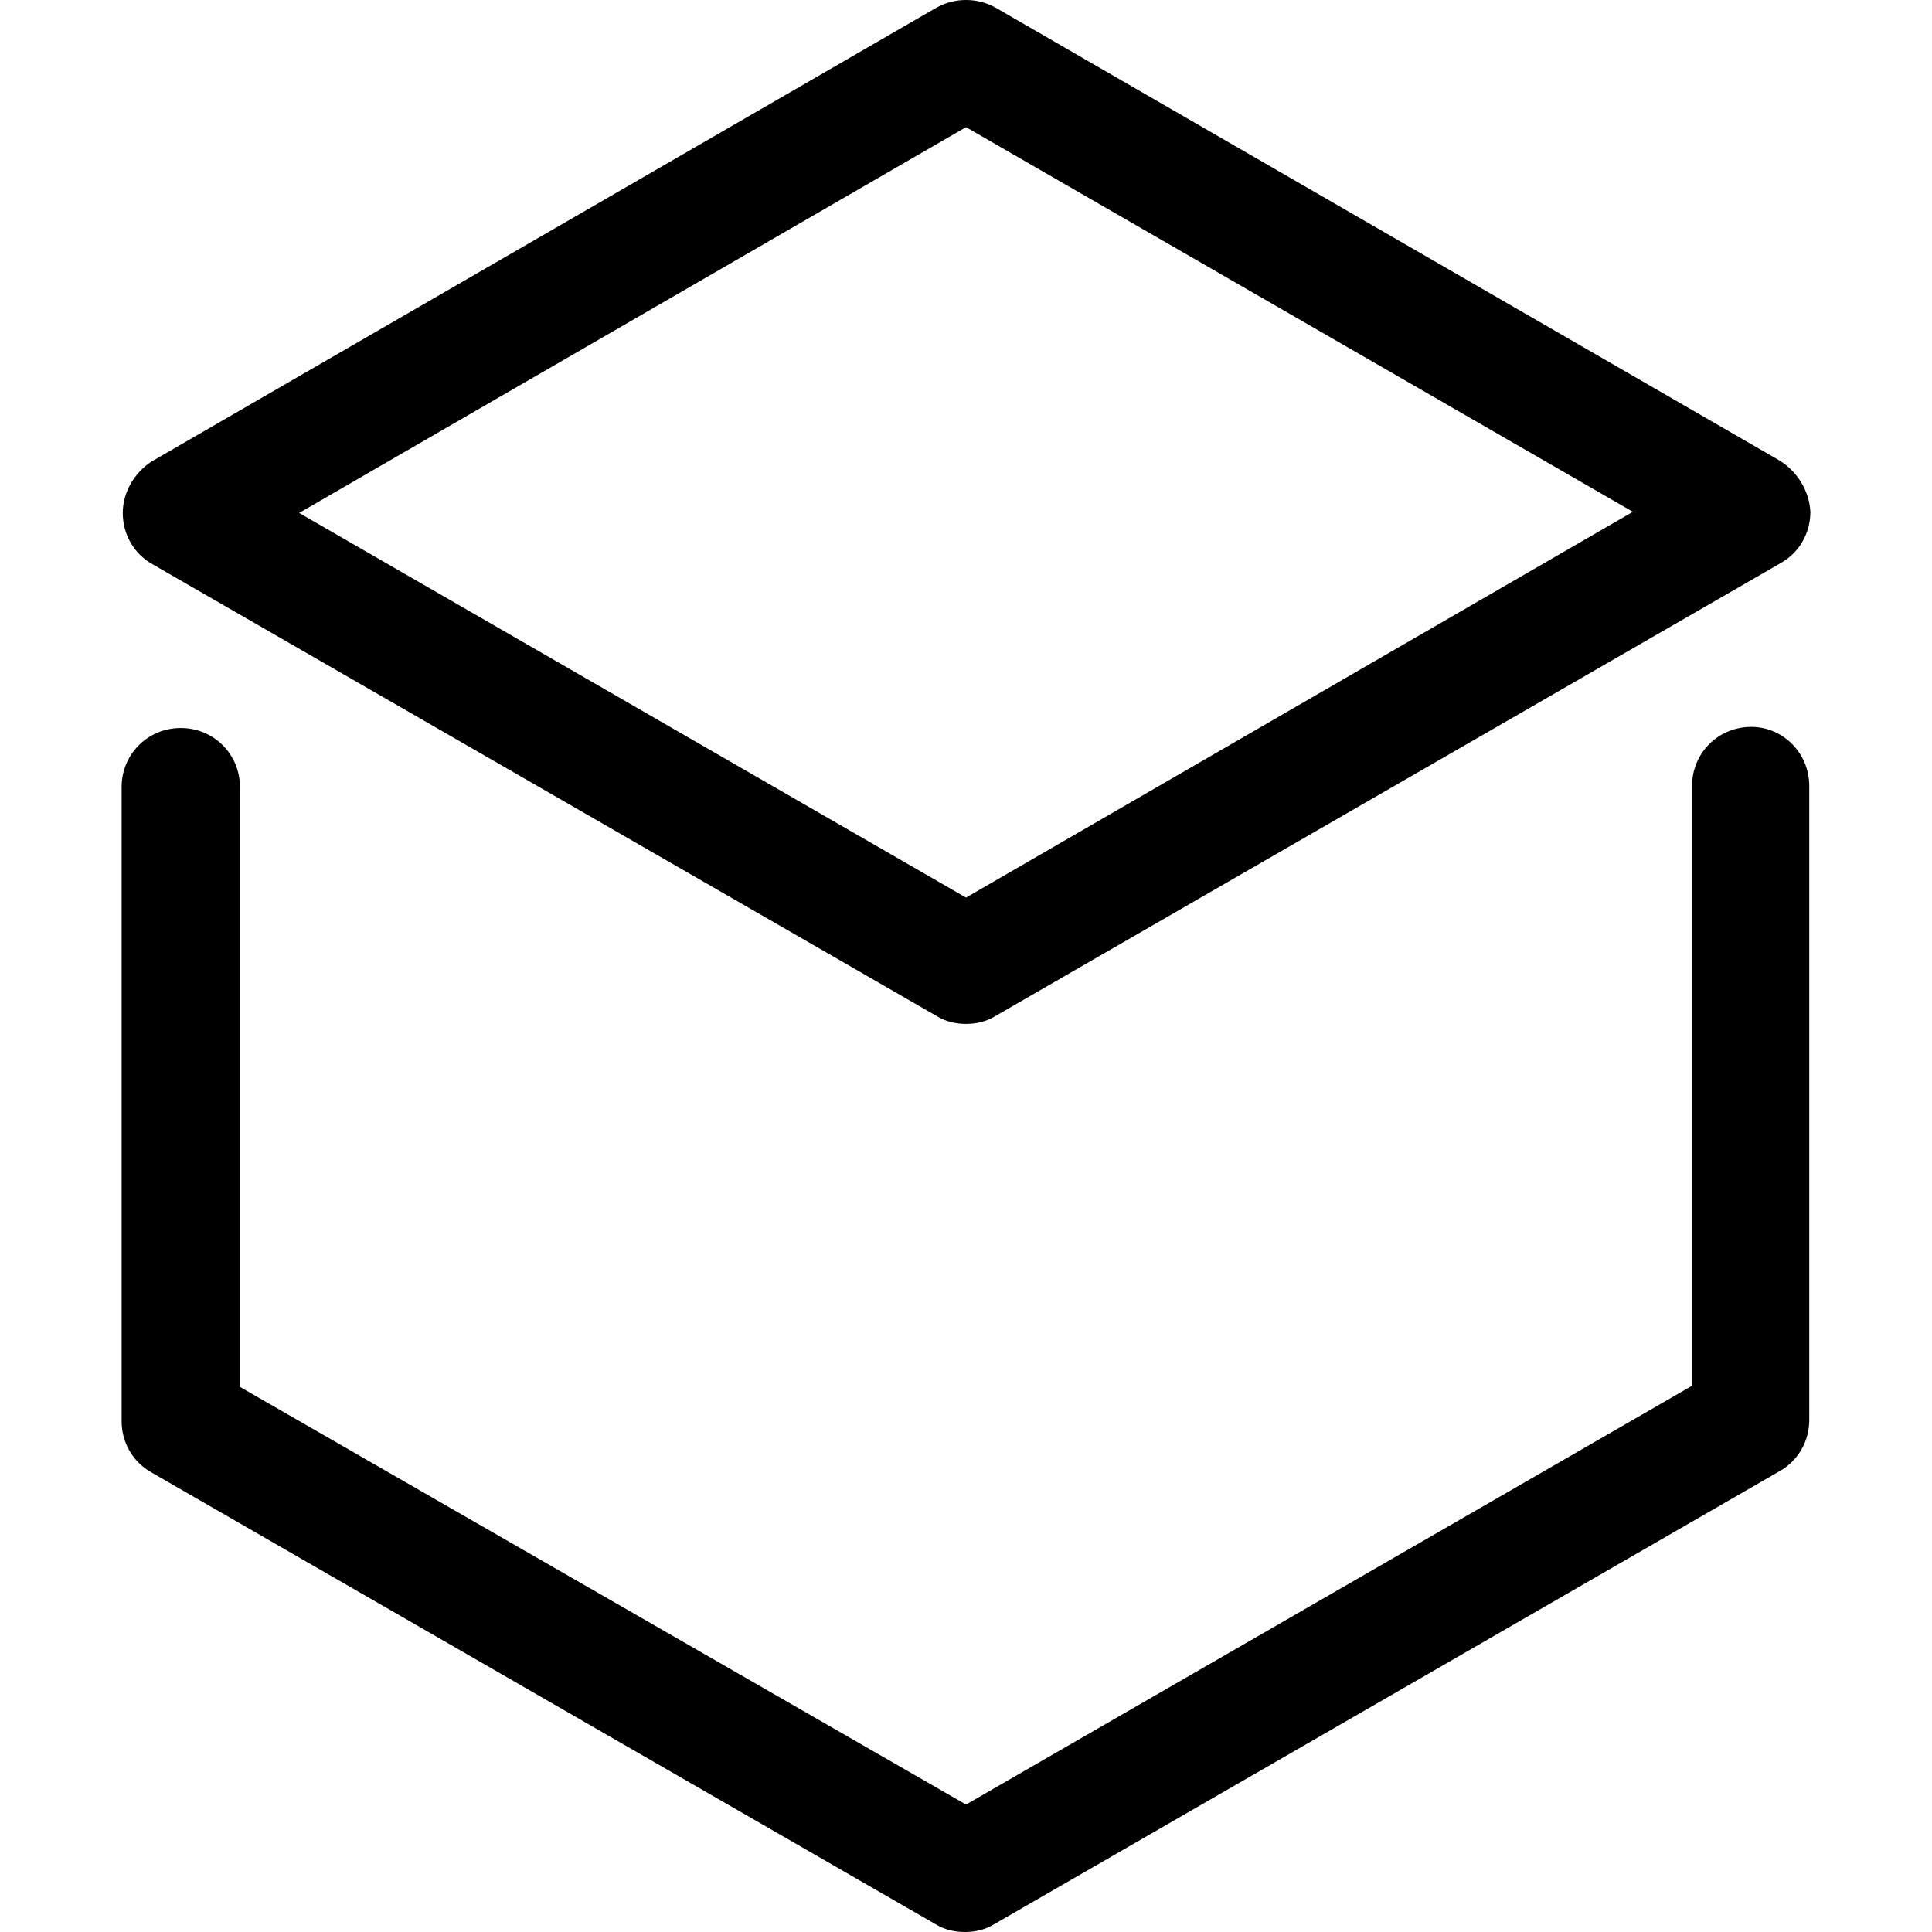 <svg width="512" height="512" viewBox="0 0 512 512" fill="none" xmlns="http://www.w3.org/2000/svg">
<g clip-path="url(#clip0_306_190)">
<path d="M256.003 -0C253.289 -0 250.576 0.675 248.164 2.032L40.074 122.363C35.551 125.378 32.535 130.505 32.535 135.934C32.535 141.664 35.549 146.791 40.375 149.505L248.164 269.229C250.576 270.737 253.289 271.344 256.003 271.344C258.718 271.344 261.431 270.737 263.843 269.229L471.933 149.204C476.758 146.49 479.772 141.363 479.772 135.633C479.47 130.205 476.457 125.078 471.632 122.062L263.843 2.032C261.431 0.675 258.718 -0 256.003 -0ZM256.003 33.697L432.727 135.633L256.003 237.87L79.279 135.934L256.003 33.697ZM464.093 192.633C455.347 192.633 448.407 199.567 448.407 208.313V367.242L256.003 478.226L63.594 367.549V208.613C63.594 199.867 56.66 192.933 47.914 192.933C39.168 192.933 32.228 199.867 32.228 208.613V376.596C32.228 382.326 35.249 387.453 40.074 390.167L247.857 509.891C250.27 511.399 252.989 512 255.703 512C258.417 512 261.13 511.4 263.543 509.891L471.632 389.861C476.457 387.147 479.472 382.02 479.472 376.29V208.313C479.472 199.567 472.537 192.633 464.093 192.633Z" fill="black"/>
</g>
<defs>
<clipPath id="clip0_306_190">
<rect width="512" height="512" fill="white"/>
</clipPath>
</defs>
</svg>
